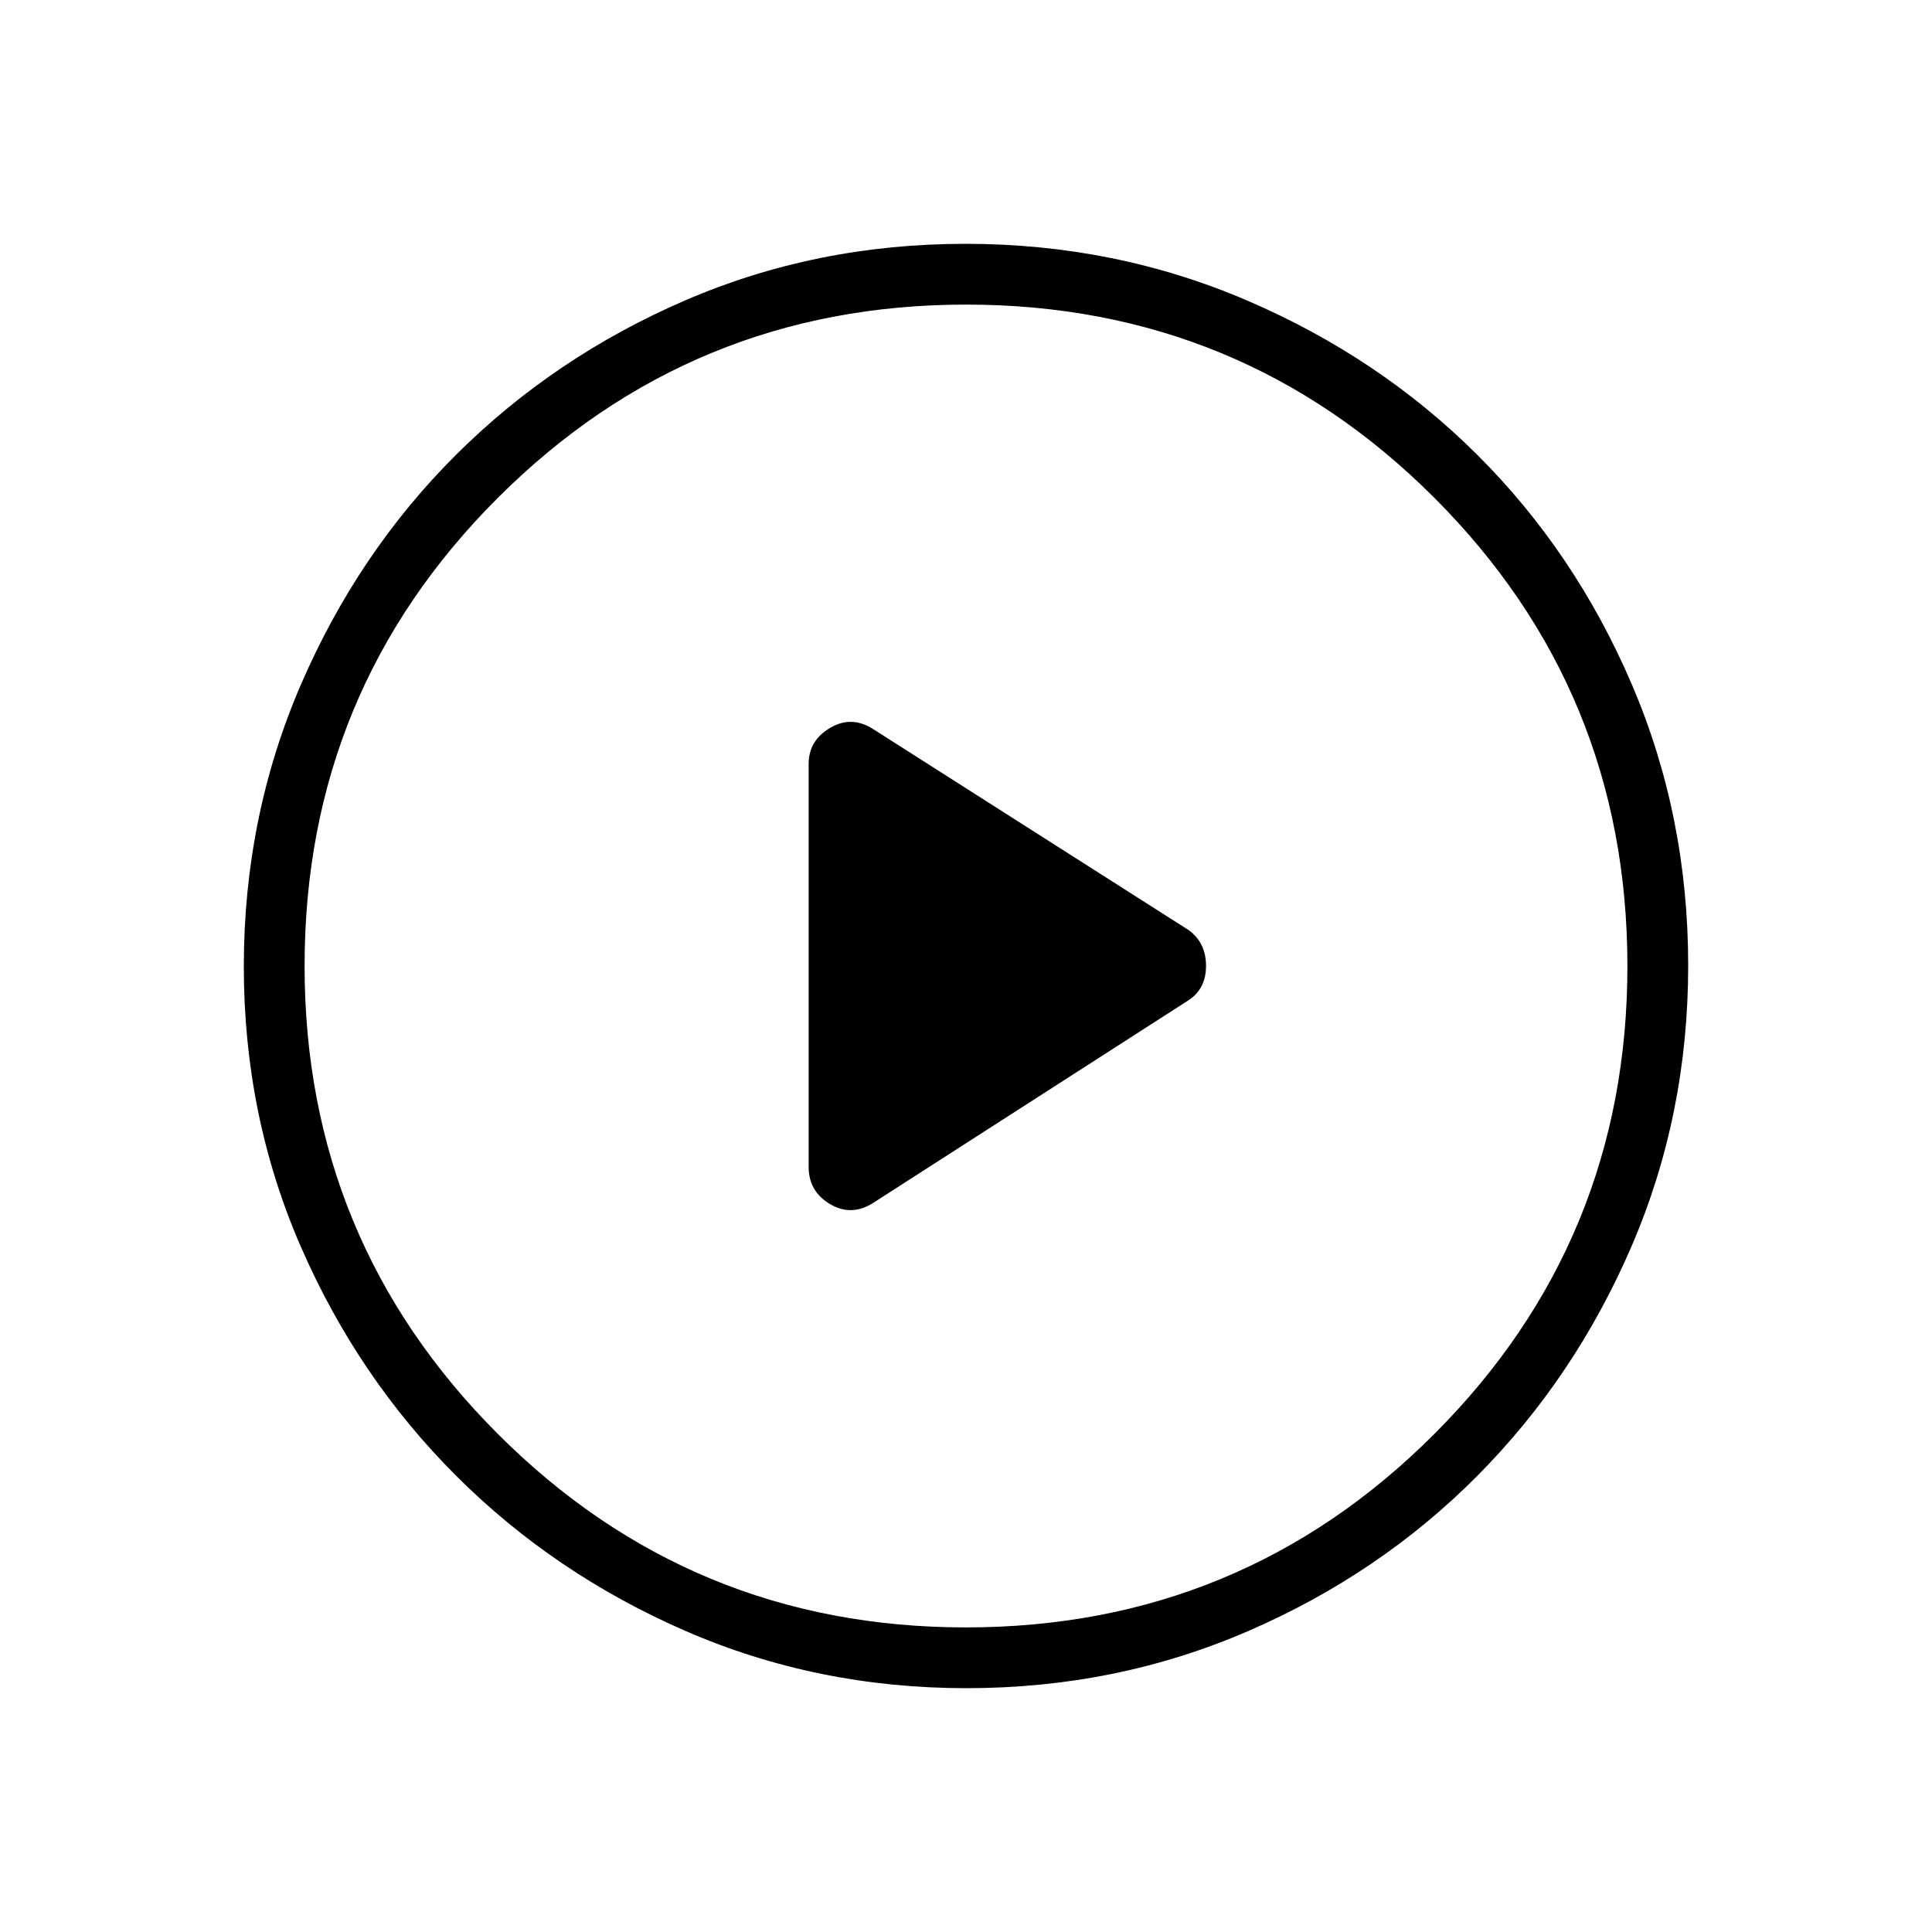 <svg xmlns="http://www.w3.org/2000/svg" height="48" viewBox="0 -960 960 960" width="48"><path d="m434.15-362.46 156.42-100.52q8.7-5.71 8.7-17.07 0-11.37-8.46-17.68l-156.66-99.81q-10.88-7.11-21.61-.82-10.73 6.29-10.73 17.96v200.21q0 12.26 10.73 18.55 10.73 6.29 21.61-.82Zm46.1 241.31q-74.23 0-139.52-28.39-65.28-28.39-114.12-77.19-48.84-48.81-77.15-113.84-28.31-65.03-28.31-139.18 0-74.46 28.39-140.13t77.19-114.26q48.81-48.59 113.84-76.65 65.03-28.06 139.18-28.06 74.46 0 140.14 28.26 65.68 28.25 114.26 76.69 48.58 48.43 76.64 113.85 28.06 65.42 28.06 139.8 0 74.23-28.14 139.52-28.14 65.28-76.69 114.12t-113.97 77.15q-65.42 28.31-139.8 28.31Zm-.31-30.2q136.71 0 232.71-96.05 96-96.06 96-232.54 0-136.71-95.94-232.71t-232.65-96q-136.48 0-232.6 95.94-96.11 95.94-96.11 232.65 0 136.48 96.05 232.6 96.06 96.11 232.54 96.11ZM480-480Z"/></svg>